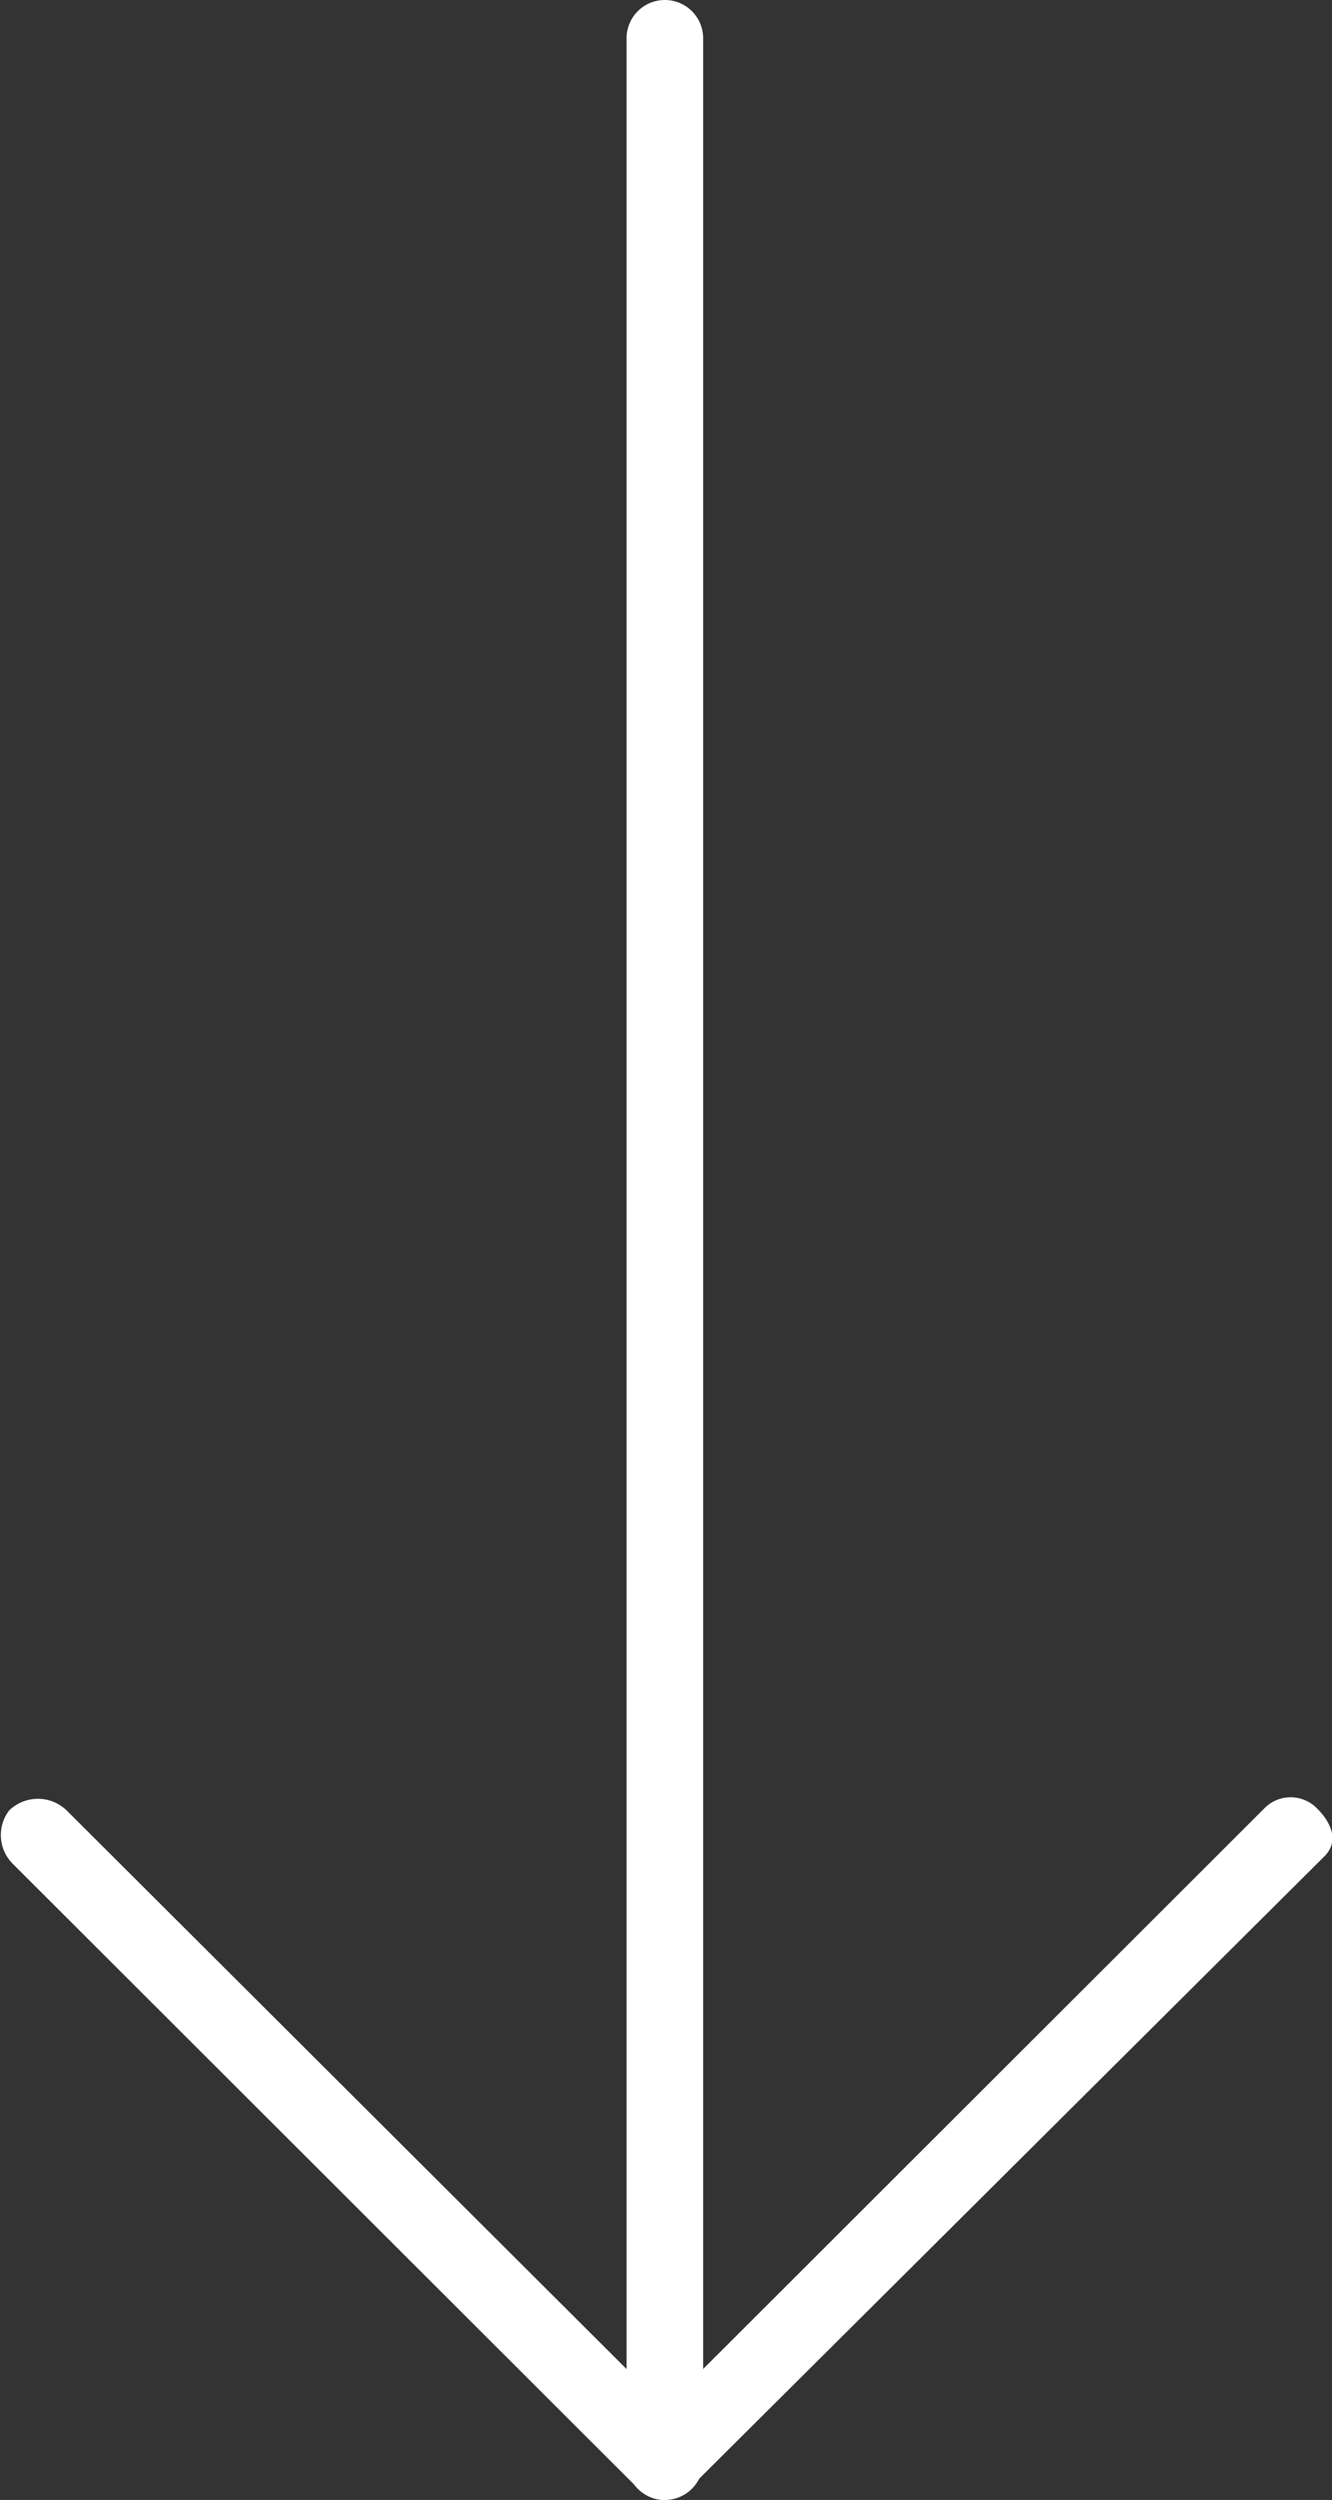 <?xml version="1.0" encoding="UTF-8" standalone="no"?>
<svg
   xmlns:dc="http://purl.org/dc/elements/1.1/"
   xmlns:cc="http://creativecommons.org/ns#"
   xmlns:rdf="http://www.w3.org/1999/02/22-rdf-syntax-ns#"
   xmlns:svg="http://www.w3.org/2000/svg"
   xmlns="http://www.w3.org/2000/svg"
   xmlns:sodipodi="http://sodipodi.sourceforge.net/DTD/sodipodi-0.dtd"
   xmlns:inkscape="http://www.inkscape.org/namespaces/inkscape"
   id="Capa_1"
   data-name="Capa 1"
   viewBox="0 0 17.39 32.63"
   version="1.1"
   sodipodi:docname="thin-down-arrow-white.svg"
   inkscape:version="0.92.2 (5c3e80d, 2017-08-06)">
  <rect x="0" y="0" width="17.39" height="32.63" fill="#333333" stroke="none"/>
  <sodipodi:namedview
     pagecolor="#ffffff"
     bordercolor="#666666"
     borderopacity="1"
     objecttolerance="10"
     gridtolerance="10"
     guidetolerance="10"
     inkscape:pageopacity="0"
     inkscape:pageshadow="2"
     inkscape:window-width="3200"
     inkscape:window-height="1644"
     id="namedview3725"
     showgrid="false"
     inkscape:zoom="40.361629"
     inkscape:cx="8.6949997"
     inkscape:cy="20.279162"
     inkscape:window-x="-16"
     inkscape:window-y="-16"
     inkscape:window-maximized="1"
     inkscape:current-layer="Capa_1" />
  <defs
     id="defs3716">
    <style
       id="style3714">.cls-1{fill:#fff;}</style>
  </defs>
  <title
     id="title3718">thin-up-arrow-white</title>
  <path
     class="cls-1"
     d="m 8.68,32.63 a 0.5,0.5 0 0 0 0.5,-0.5 V 0.5 A 0.5,0.5 0 0 0 8.68,-3.4920793e-5 0.5,0.5 0 0 0 8.18,0.5 V 32.13 a 0.5,0.5 0 0 0 0.5,0.5 z"
     id="path3720"
     inkscape:connector-curvature="0"
     style="fill:#ffffff" />
  <path
     class="cls-1"
     d="m 8.68,32.63 v 0 a 0.49,0.49 0 0 0 0.32,-0.15 l 8.29,-8.25 v 0 c 0.19,-0.19 0.1,-0.43 -0.09,-0.62 a 0.48,0.48 0 0 0 -0.7,0 l -7.82,7.81 -7.81,-7.79 a 0.54,0.54 0 0 0 -0.75,0 0.53,0.53 0 0 0 0.05,0.7 v 0 l 8.16,8.15 a 0.47,0.47 0 0 0 0.35,0.15 z"
     id="path3722"
     inkscape:connector-curvature="0"
     style="fill:#ffffff" />
</svg>
